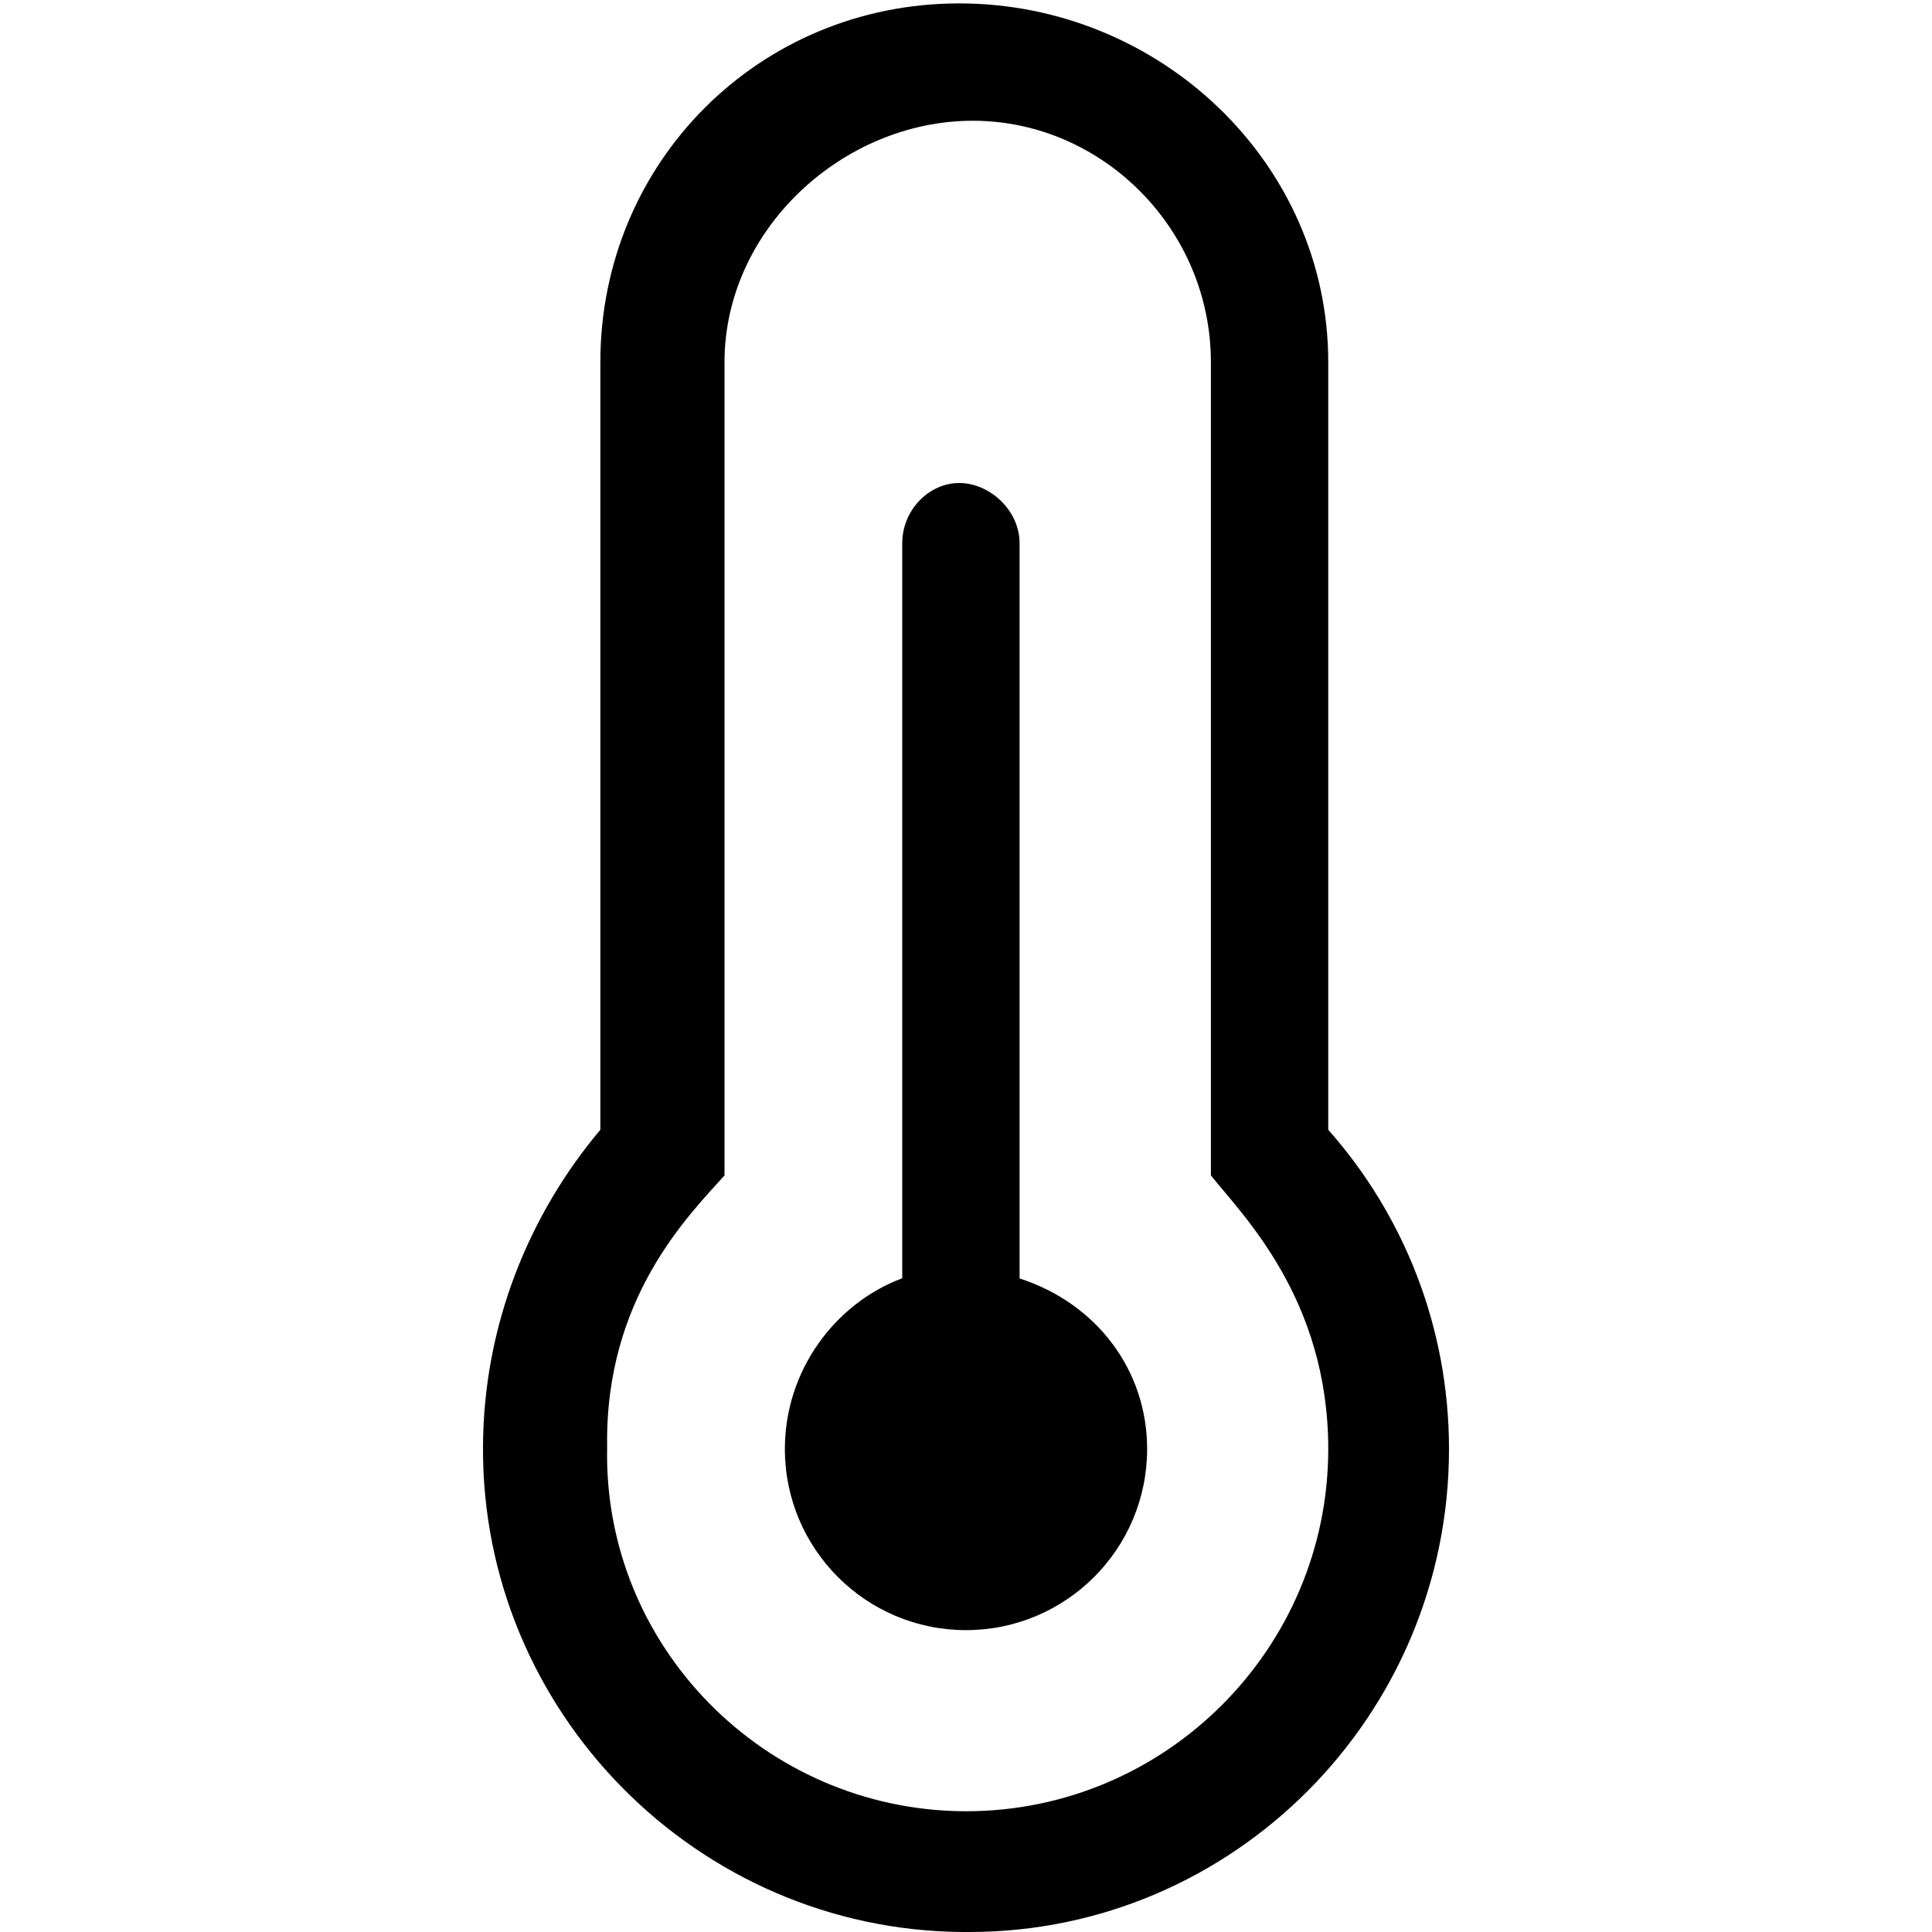 <svg width='24' height='24' xmlns="http://www.w3.org/2000/svg" viewBox="0 0 320 512">
	<path d="M208 384c0 26.5-21.5 48-48 48S112 410.5 112 384c0-20.88 13.37-38.63 31.1-45.25V144c0-8.875 7.124-16 15.1-16s16 7.125 16 16v194.8C194.6 345.4 208 363.1 208 384zM256 299.4C275.9 321.9 288 351.5 288 384c0 70.75-57.25 128-127.1 128L159.1 512c-70.37-.5-127.5-58.38-127.1-128.6c.125-32.25 12.25-61.62 31.1-84V96c0-53 42.1-95.1 95.1-95.1S256 43 256 96V299.4zM256 384c0-39.88-22.87-62.13-31.1-72.5V96c0-35.25-28.75-64-63.1-64S96 60.75 96 96v215.5c-9.5 10.62-31.75 32.5-31.1 72C63.75 436.2 106.6 479.6 159.4 480h.625C212.9 480 256 436.9 256 384z" fill="currentColor" />
</svg>
